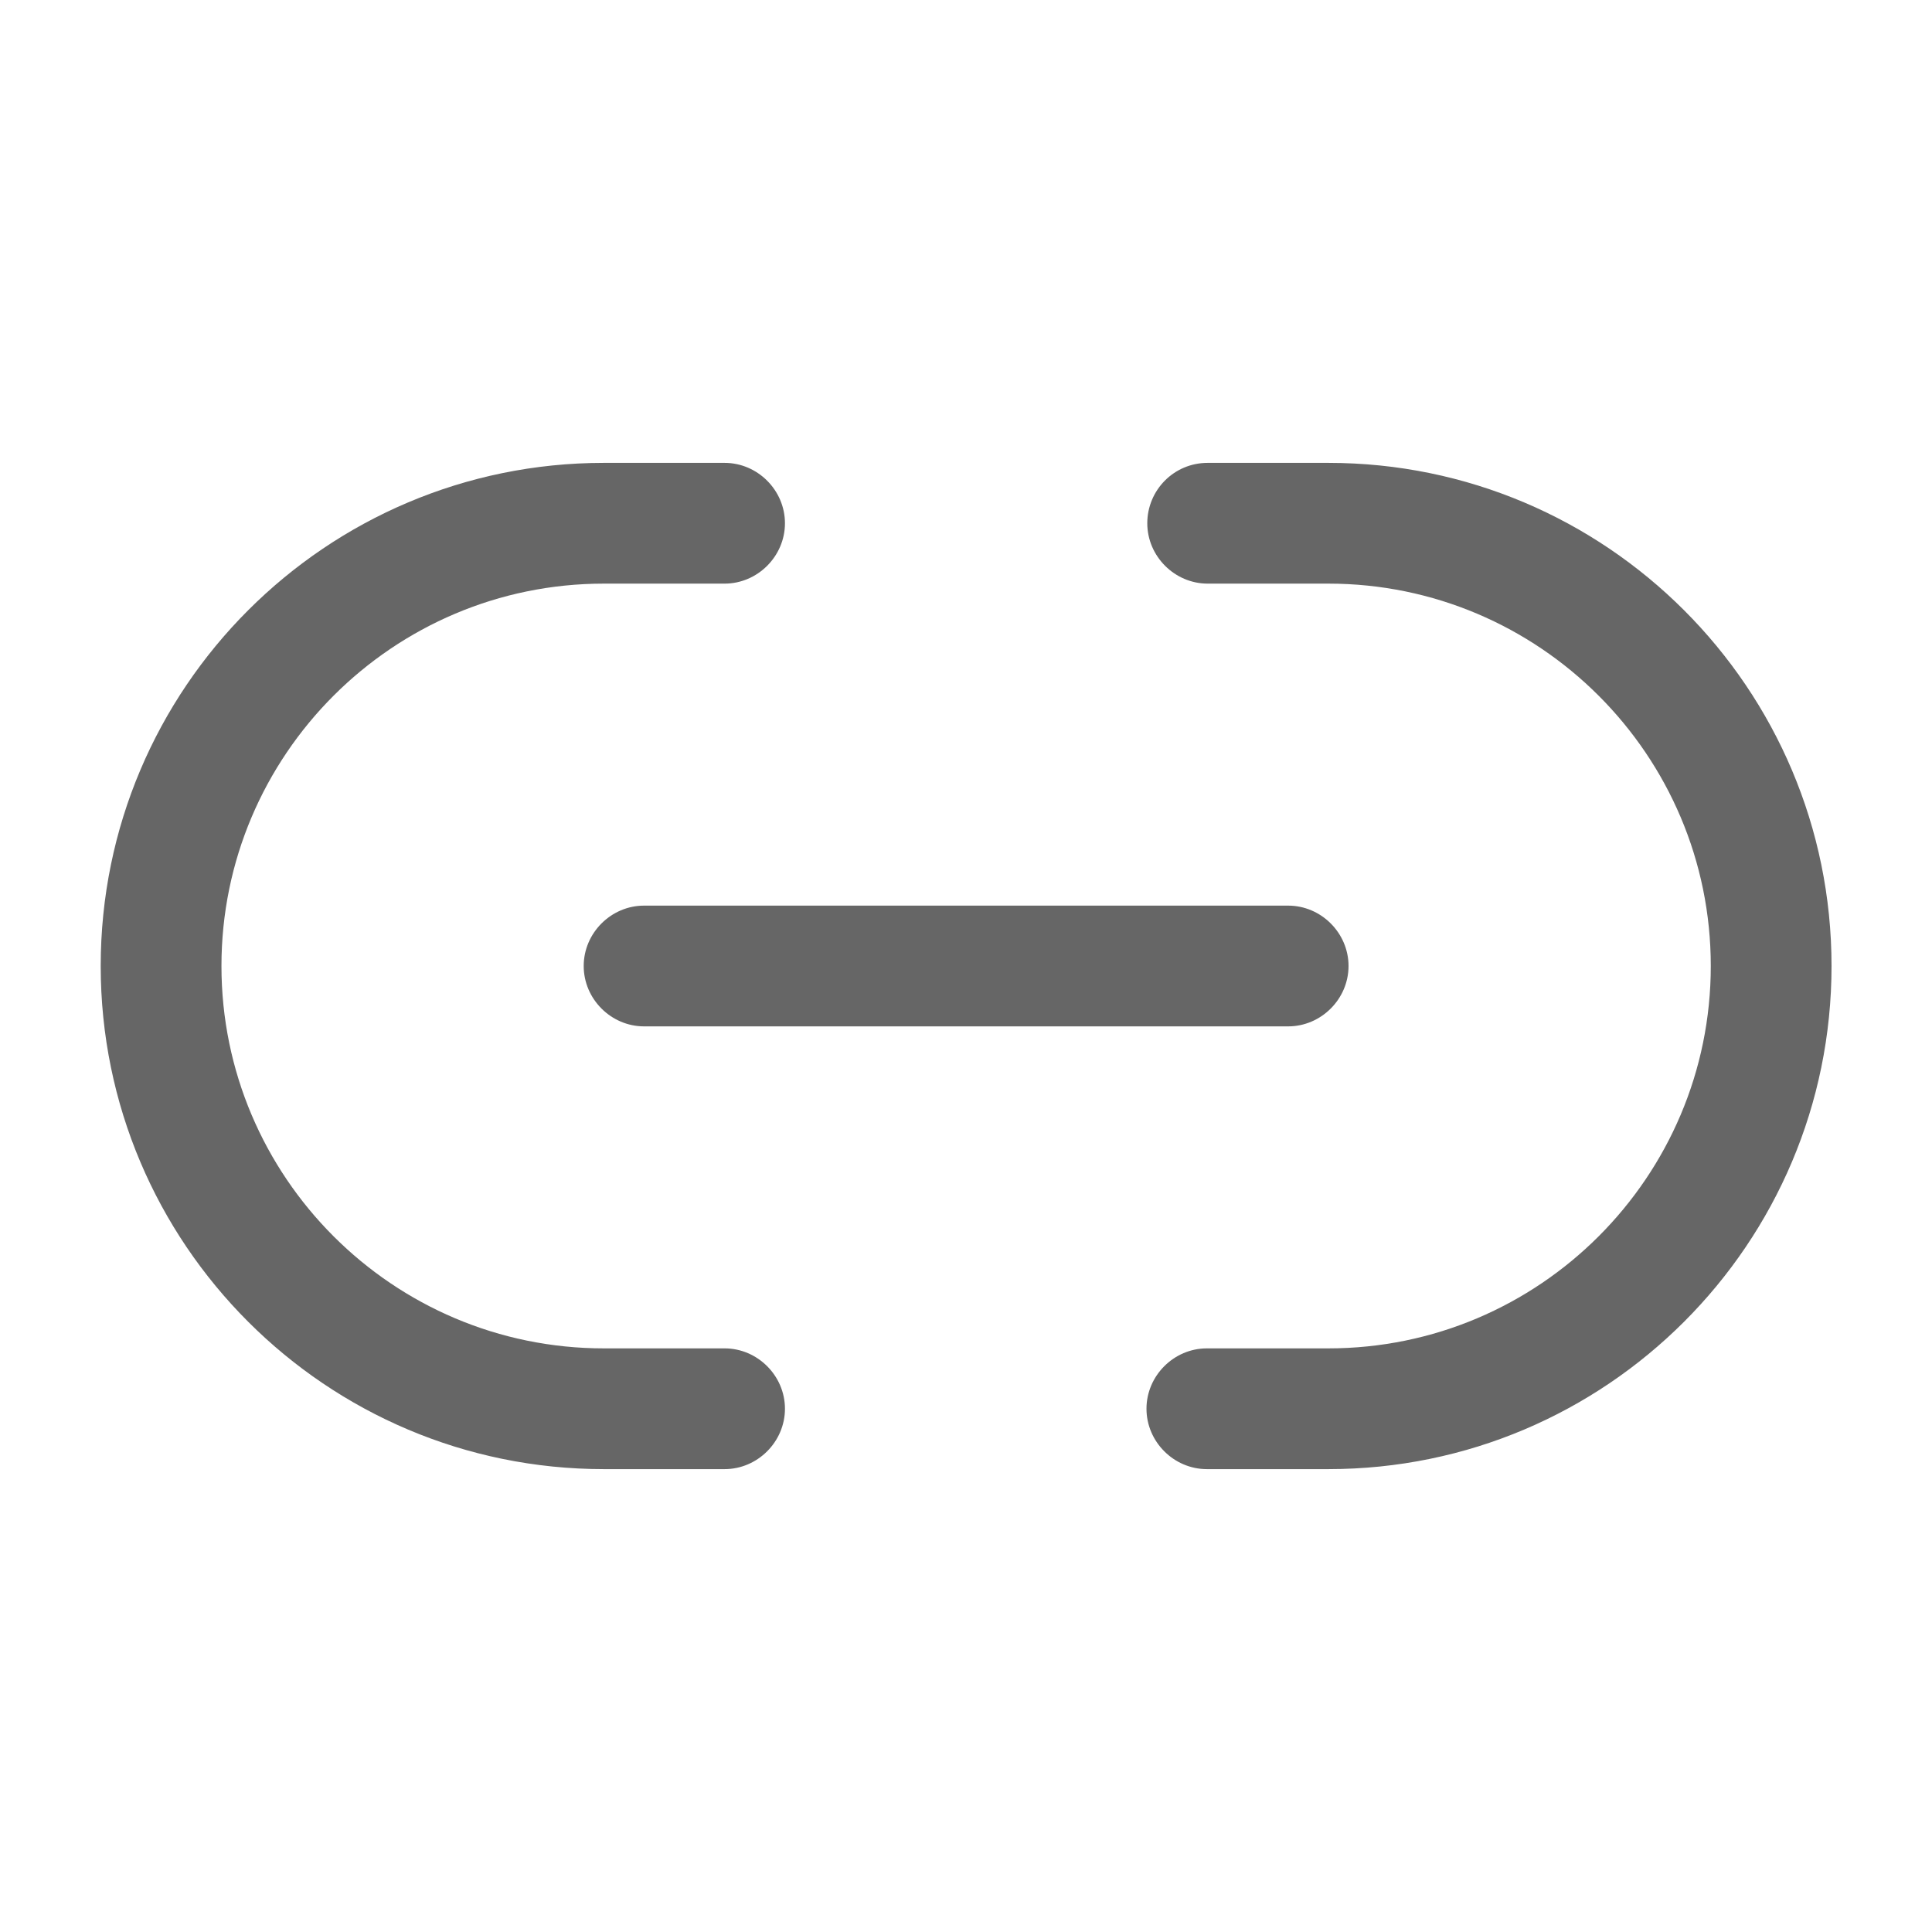 <svg width="24" height="24" viewBox="0 0 24 24" fill="none" xmlns="http://www.w3.org/2000/svg">
<path d="M16.502 18.25H14.992C14.582 18.25 14.242 17.91 14.242 17.5C14.242 17.09 14.582 16.75 14.992 16.75H16.502C19.122 16.75 21.252 14.62 21.252 12C21.252 9.38 19.122 7.25 16.502 7.25H15.002C14.592 7.25 14.252 6.91 14.252 6.5C14.252 6.09 14.582 5.75 15.002 5.75H16.502C19.952 5.75 22.752 8.55 22.752 12C22.752 15.45 19.952 18.25 16.502 18.25Z" fill="#666666"/>
<path d="M9.001 18.25H7.501C4.051 18.25 1.251 15.45 1.251 12C1.251 8.55 4.051 5.75 7.501 5.75H9.001C9.411 5.75 9.751 6.09 9.751 6.5C9.751 6.91 9.411 7.25 9.001 7.25H7.501C4.881 7.25 2.751 9.38 2.751 12C2.751 14.62 4.881 16.75 7.501 16.75H9.001C9.411 16.75 9.751 17.09 9.751 17.5C9.751 17.91 9.411 18.25 9.001 18.25Z" fill="#666666"/>
<path d="M16.002 12.75H8.001C7.591 12.75 7.251 12.41 7.251 12C7.251 11.59 7.591 11.25 8.001 11.25H16.002C16.412 11.25 16.752 11.59 16.752 12C16.752 12.41 16.412 12.75 16.002 12.75Z" fill="#666666"/>
</svg>
